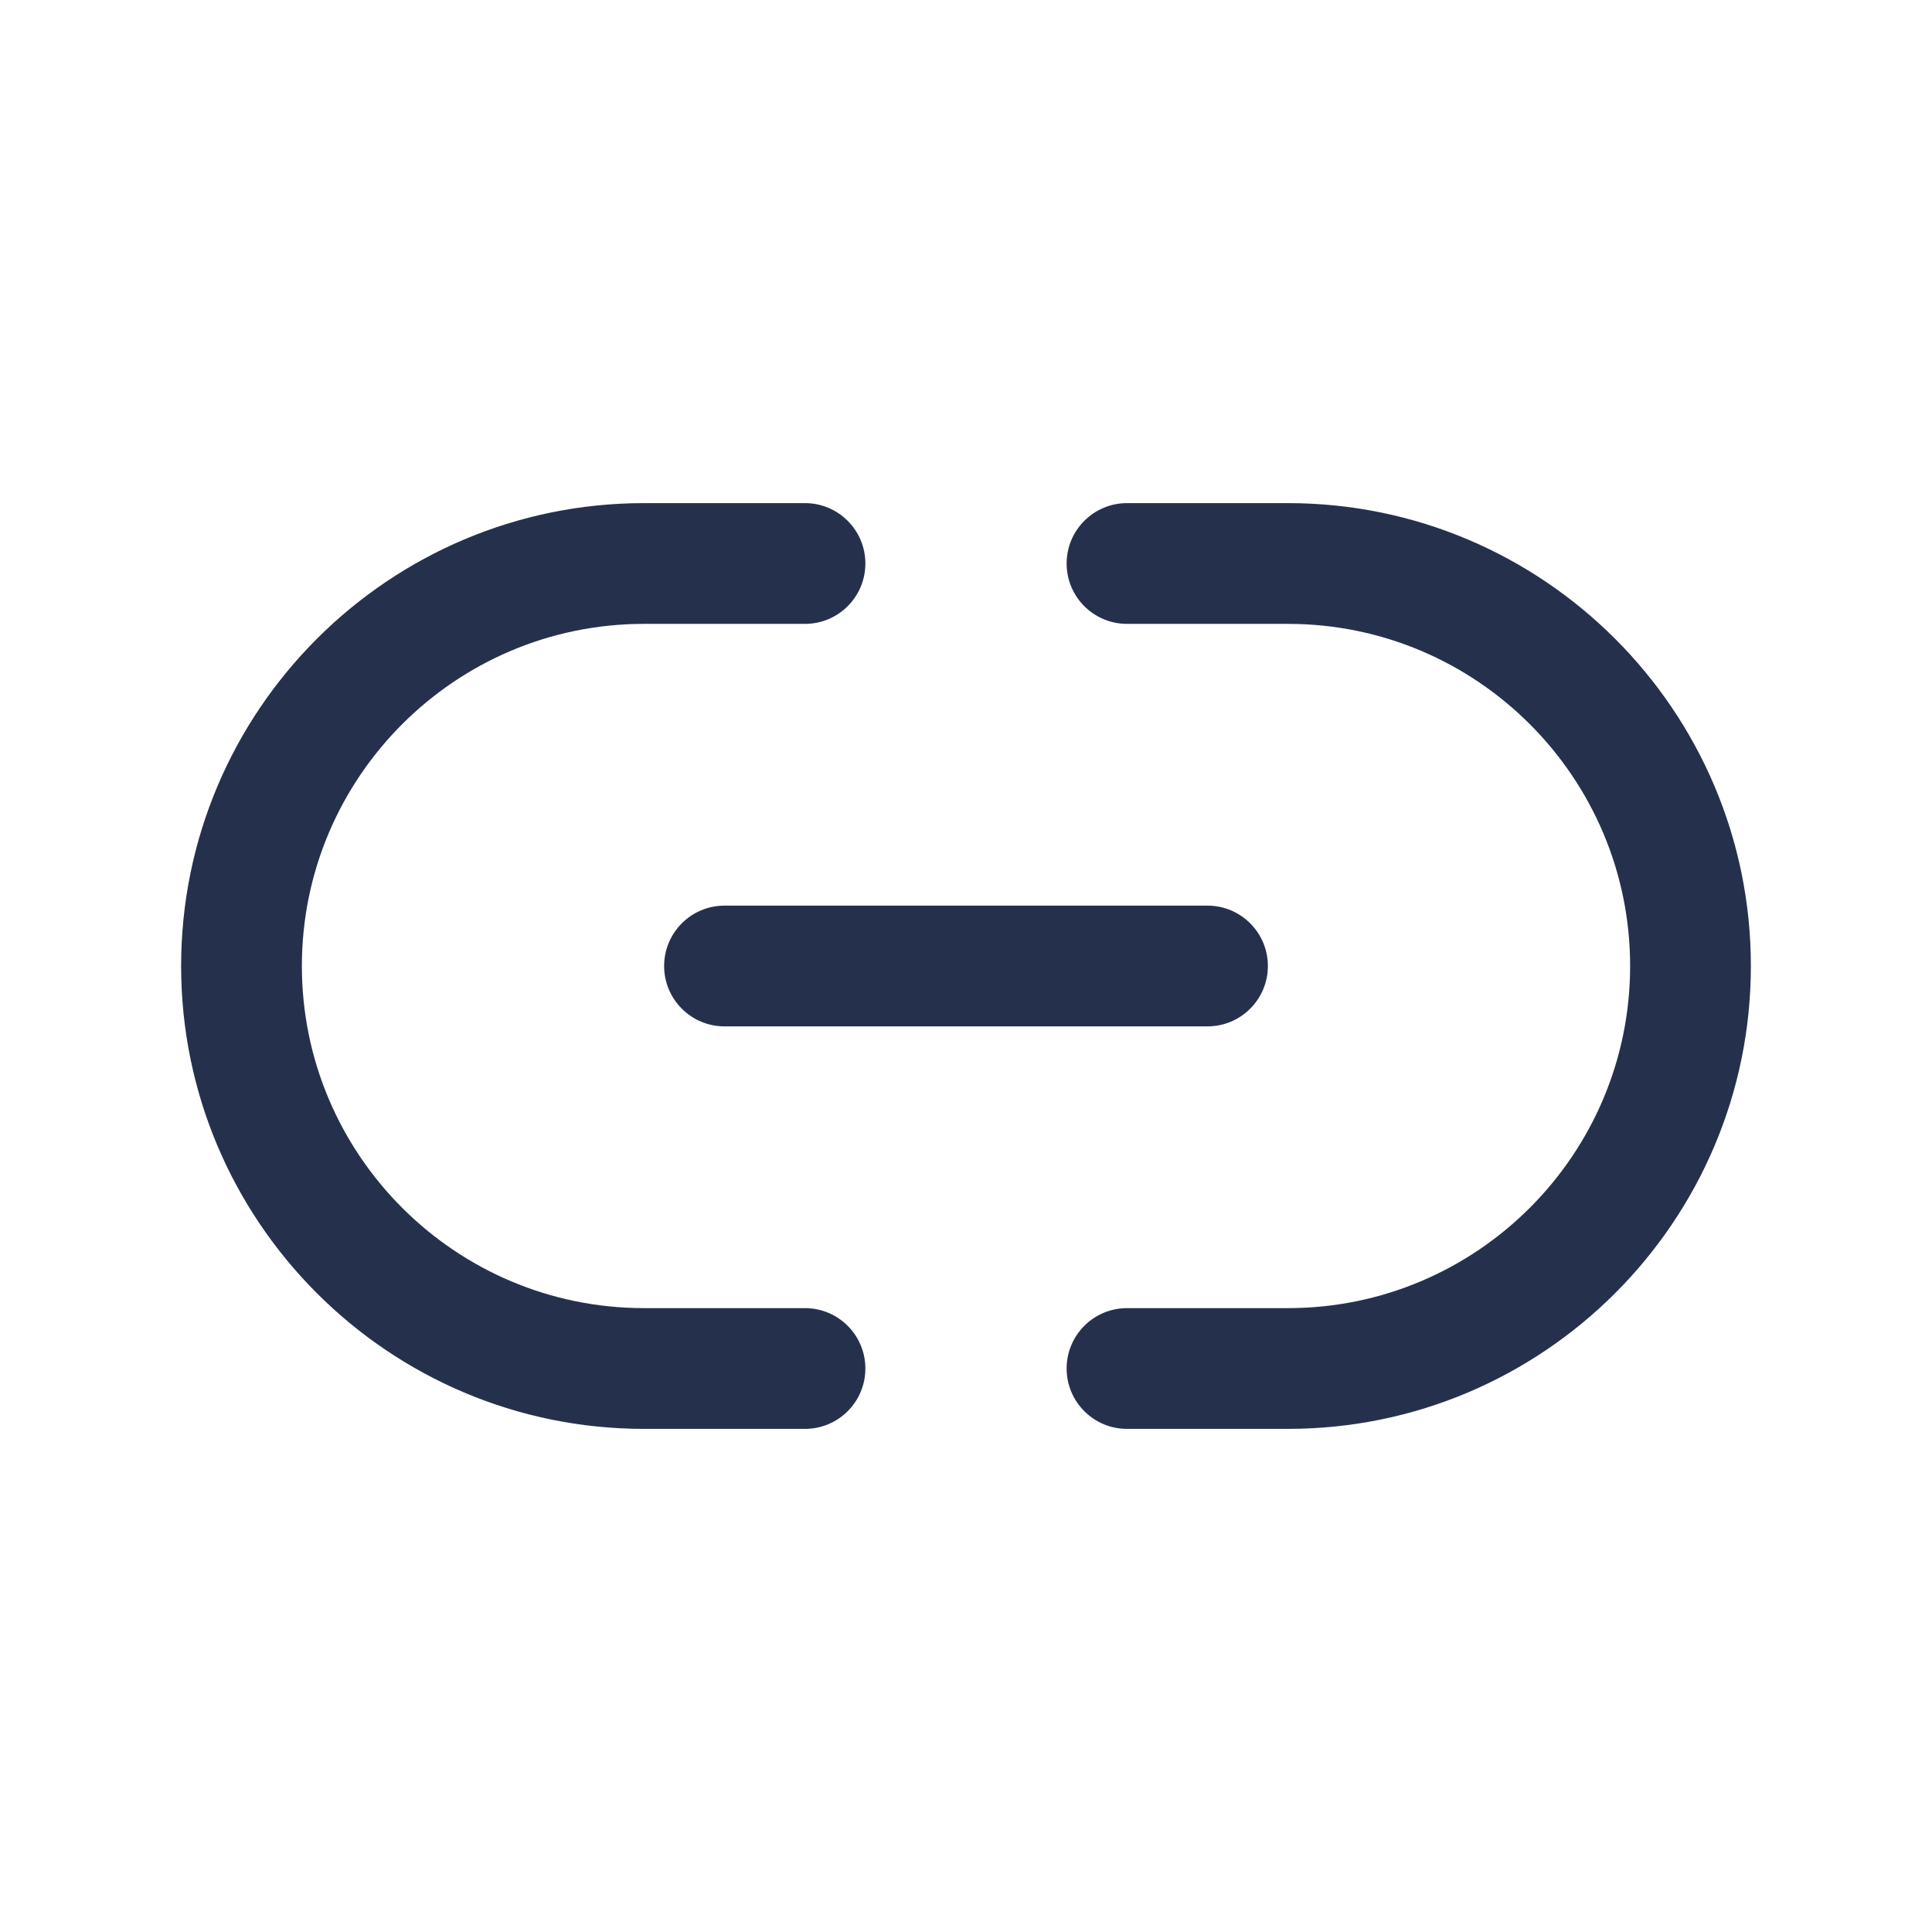 <svg width="24" height="24" viewBox="0 0 24 24" fill="none" xmlns="http://www.w3.org/2000/svg">
<path d="M15 12.75H9C8.586 12.75 8.25 12.414 8.25 12C8.25 11.586 8.586 11.25 9 11.25H15C15.414 11.25 15.75 11.586 15.75 12C15.75 12.414 15.414 12.75 15 12.75ZM21.75 12C21.75 8.829 19.171 6.25 16 6.25H14C13.586 6.25 13.25 6.586 13.25 7C13.25 7.414 13.586 7.75 14 7.75H16C18.344 7.75 20.25 9.656 20.25 12C20.25 14.344 18.344 16.25 16 16.25H14C13.586 16.25 13.25 16.586 13.25 17C13.25 17.414 13.586 17.75 14 17.75H16C19.171 17.75 21.75 15.171 21.75 12ZM10.75 17C10.75 16.586 10.414 16.25 10 16.25H8C5.656 16.25 3.75 14.344 3.75 12C3.75 9.656 5.656 7.75 8 7.75H10C10.414 7.75 10.75 7.414 10.75 7C10.75 6.586 10.414 6.25 10 6.25H8C4.829 6.25 2.25 8.829 2.25 12C2.25 15.171 4.829 17.75 8 17.75H10C10.414 17.75 10.75 17.414 10.75 17Z" fill="#25314C"/>
</svg>
